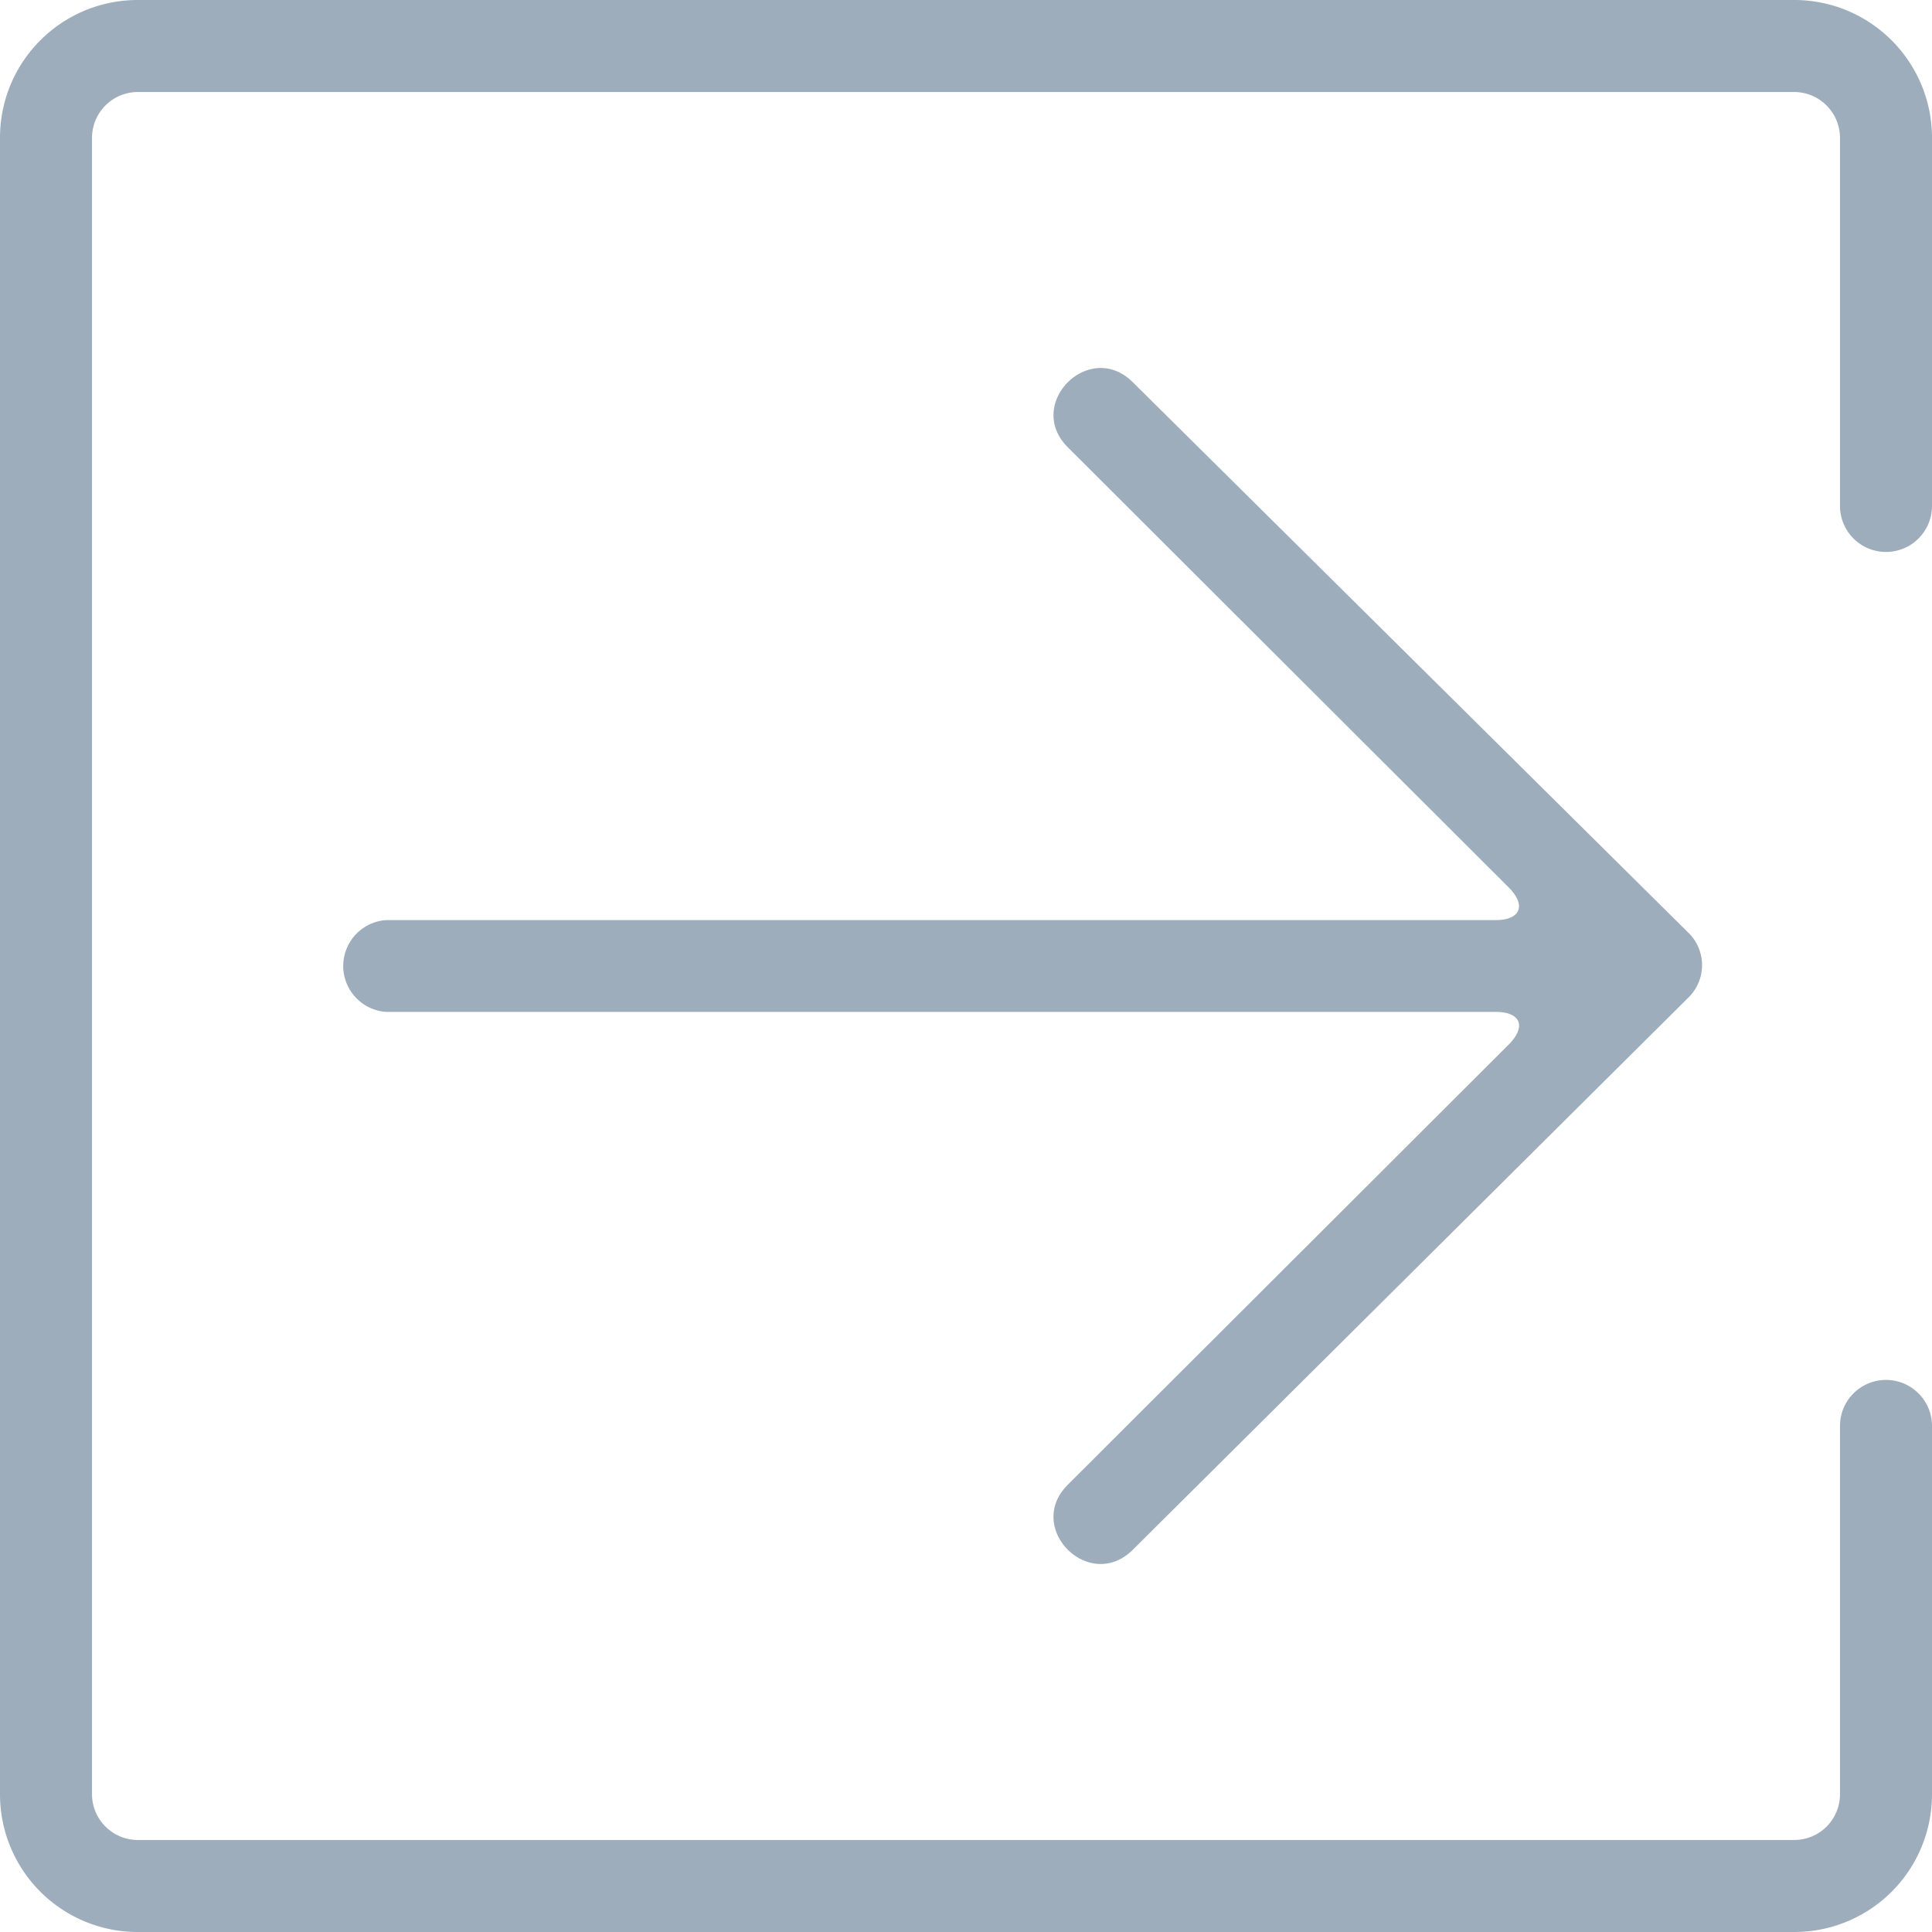 <svg width="16" height="16" fill="none" xmlns="http://www.w3.org/2000/svg"><path fill-rule="evenodd" clip-rule="evenodd" d="M16 4.19a.381.381 0 01-.762 0V1.143a.38.38 0 00-.38-.381H1.142a.38.38 0 00-.38.38v13.716c0 .21.17.38.38.38h13.716c.211 0 .38-.169.38-.38v-3.049a.38.38 0 01.762 0v3.048A1.14 1.14 0 0114.858 16H1.142A1.14 1.14 0 010 14.858V1.142C0 .51.51 0 1.142 0h13.716C15.49 0 16 .511 16 1.143V4.19zm-2.016 4.07l-4.602 4.574c-.36.359-.898-.18-.539-.538l3.652-3.646c.147-.148.1-.27-.109-.27h-9.19a.381.381 0 010-.76h9.19c.205 0 .257-.121.109-.27L8.843 3.704c-.359-.359.18-.897.539-.538l4.602 4.56a.375.375 0 010 .534z" fill="#9DADBB"/></svg>